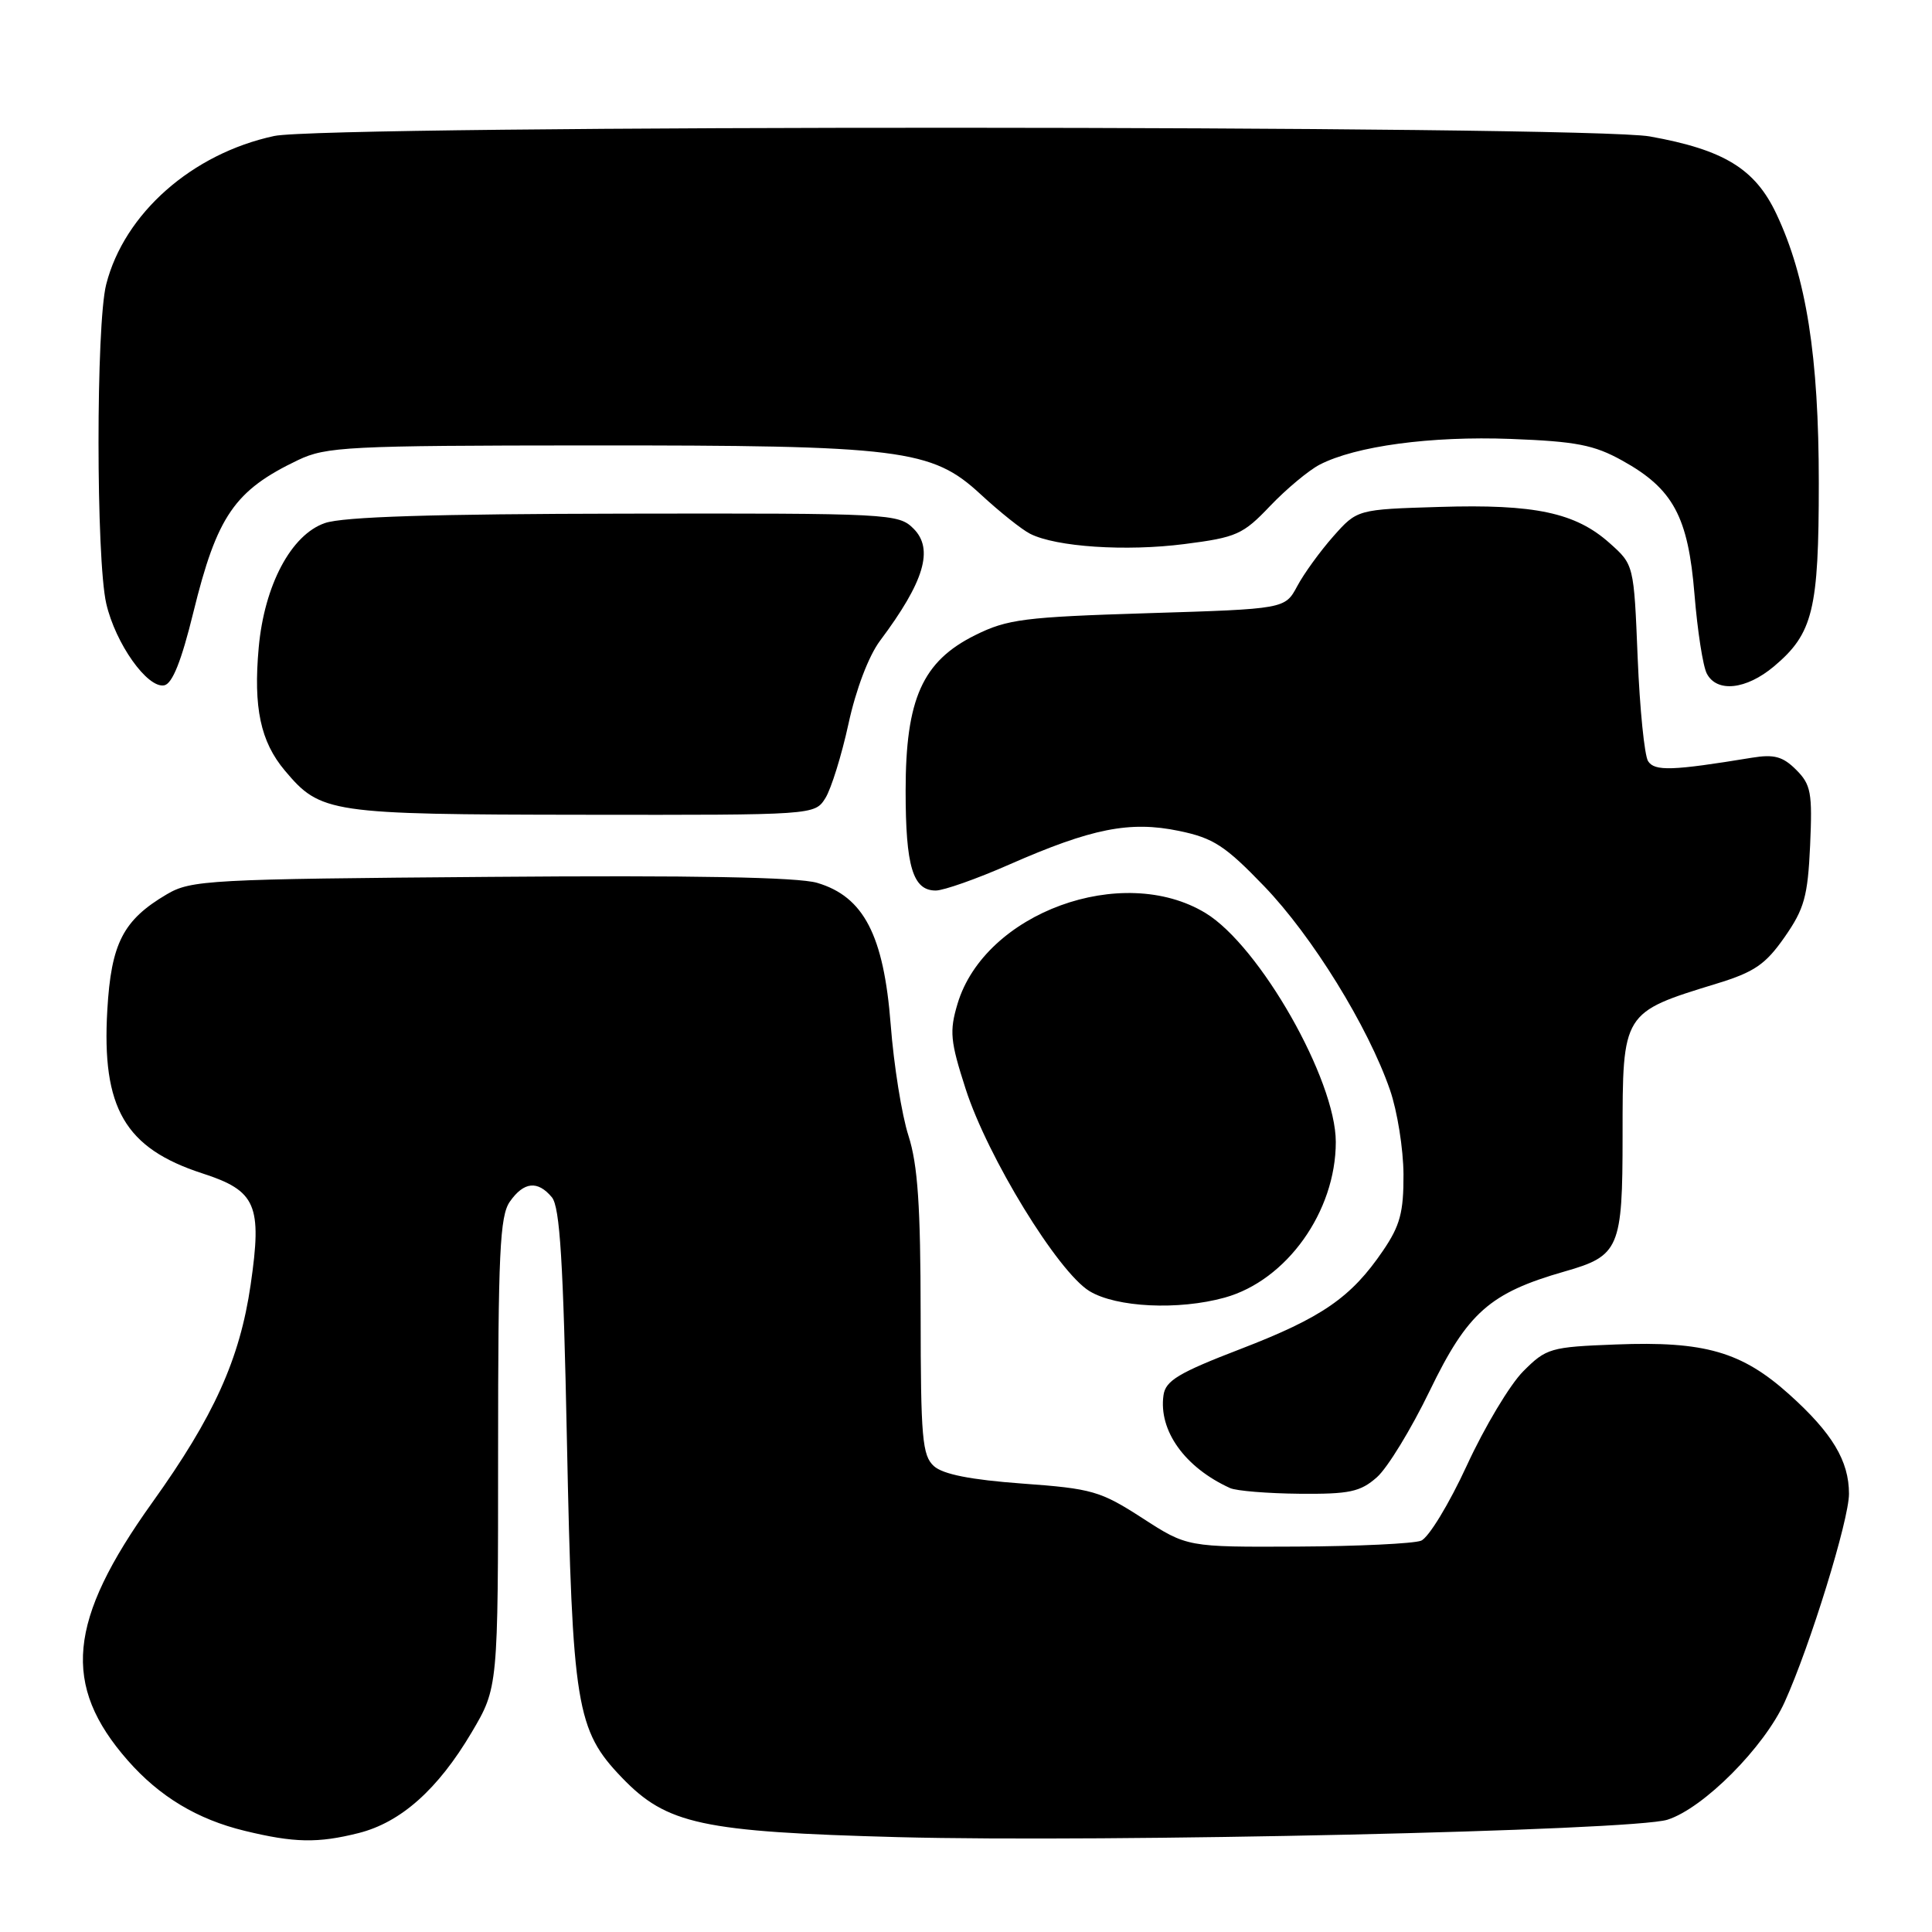 <?xml version="1.0" encoding="UTF-8" standalone="no"?>
<!DOCTYPE svg PUBLIC "-//W3C//DTD SVG 1.1//EN" "http://www.w3.org/Graphics/SVG/1.1/DTD/svg11.dtd" >
<svg xmlns="http://www.w3.org/2000/svg" xmlns:xlink="http://www.w3.org/1999/xlink" version="1.1" viewBox="0 0 256 256">
 <g >
 <path fill="currentColor"
d=" M 47.52 242.89 C 53.11 241.48 58.02 237.11 62.49 229.56 C 66.00 223.62 66.00 223.62 66.00 192.53 C 66.00 166.01 66.23 161.12 67.56 159.22 C 69.41 156.58 71.25 156.39 73.13 158.65 C 74.19 159.94 74.64 167.16 75.12 190.90 C 75.84 226.09 76.35 229.25 82.41 235.55 C 88.35 241.73 92.98 242.73 119.00 243.43 C 146.59 244.16 216.36 242.59 220.95 241.12 C 225.73 239.60 233.78 231.51 236.49 225.50 C 239.87 218.02 245.00 201.40 245.00 197.94 C 245.00 193.58 242.79 189.89 237.09 184.77 C 230.79 179.11 225.88 177.69 214.11 178.15 C 205.44 178.48 204.89 178.64 201.84 181.70 C 200.08 183.46 196.72 189.07 194.37 194.17 C 192.02 199.27 189.29 203.76 188.30 204.15 C 187.31 204.54 179.93 204.89 171.91 204.93 C 157.31 205.00 157.31 205.00 151.36 201.15 C 145.81 197.57 144.72 197.25 135.45 196.58 C 128.62 196.08 124.95 195.35 123.75 194.27 C 122.20 192.87 122.00 190.53 121.99 174.10 C 121.98 159.80 121.61 154.34 120.38 150.50 C 119.49 147.75 118.43 141.11 118.02 135.75 C 117.10 123.91 114.44 118.80 108.27 116.98 C 105.71 116.23 91.85 115.97 65.00 116.19 C 27.61 116.48 25.32 116.61 22.10 118.50 C 16.31 121.91 14.73 124.99 14.22 133.83 C 13.46 146.83 16.56 152.15 26.82 155.48 C 33.95 157.79 34.75 159.65 33.21 170.25 C 31.77 180.11 28.35 187.68 20.17 199.10 C 8.97 214.76 8.16 223.28 16.94 233.28 C 21.14 238.06 26.14 241.07 32.41 242.59 C 38.98 244.19 42.11 244.25 47.52 242.89 Z  M 182.44 195.75 C 183.85 194.51 186.99 189.36 189.44 184.30 C 194.46 173.92 197.40 171.32 207.31 168.48 C 214.58 166.41 215.00 165.43 215.00 150.50 C 215.00 134.10 214.96 134.17 227.48 130.33 C 232.48 128.80 233.94 127.79 236.47 124.17 C 239.08 120.43 239.54 118.78 239.85 112.02 C 240.16 105.04 239.97 103.97 238.00 102.00 C 236.24 100.24 235.08 99.92 232.15 100.40 C 221.56 102.14 219.25 102.21 218.38 100.86 C 217.90 100.11 217.28 93.95 217.00 87.17 C 216.50 74.83 216.50 74.83 213.29 71.97 C 208.77 67.93 203.38 66.78 190.75 67.17 C 179.84 67.50 179.84 67.50 176.67 71.07 C 174.93 73.04 172.77 76.01 171.89 77.67 C 170.27 80.69 170.27 80.69 152.11 81.25 C 135.72 81.76 133.49 82.04 129.22 84.16 C 122.23 87.63 120.00 92.61 120.00 104.78 C 120.00 114.83 120.96 118.00 123.99 118.00 C 125.04 118.00 129.44 116.45 133.75 114.55 C 144.65 109.76 149.71 108.75 156.22 110.10 C 160.77 111.04 162.33 112.05 167.50 117.42 C 173.86 124.02 181.27 136.01 184.18 144.42 C 185.15 147.22 185.95 152.24 185.97 155.60 C 185.99 160.64 185.52 162.40 183.25 165.73 C 179.03 171.93 175.17 174.59 164.40 178.74 C 156.18 181.90 154.44 182.94 154.17 184.87 C 153.50 189.57 157.00 194.46 163.00 197.18 C 163.82 197.55 167.96 197.89 172.19 197.93 C 178.81 197.99 180.25 197.68 182.44 195.75 Z  M 162.28 171.94 C 170.49 169.66 177.00 160.54 177.00 151.32 C 177.00 143.07 166.92 125.36 159.75 120.99 C 148.73 114.29 130.49 120.96 126.88 133.00 C 125.79 136.65 125.91 137.95 127.95 144.28 C 130.86 153.32 140.17 168.52 144.36 171.08 C 147.91 173.24 156.15 173.64 162.28 171.94 Z  M 109.37 105.75 C 110.14 104.51 111.52 100.08 112.43 95.90 C 113.41 91.37 115.10 86.92 116.61 84.90 C 122.47 77.07 123.76 72.76 121.05 70.05 C 119.06 68.06 118.01 68.00 82.75 68.06 C 57.39 68.10 45.46 68.47 43.05 69.31 C 38.58 70.85 35.03 77.53 34.28 85.81 C 33.56 93.76 34.52 98.27 37.74 102.10 C 42.49 107.75 43.62 107.92 77.23 107.96 C 107.95 108.00 107.95 108.00 109.37 105.75 Z  M 25.62 81.14 C 28.76 68.35 31.08 64.98 39.50 60.96 C 43.20 59.19 46.12 59.04 77.92 59.02 C 119.47 59.00 123.45 59.49 129.94 65.50 C 132.45 67.82 135.40 70.18 136.50 70.73 C 139.93 72.47 149.18 73.09 156.95 72.09 C 163.85 71.21 164.70 70.83 168.30 67.04 C 170.45 64.79 173.40 62.33 174.86 61.57 C 179.64 59.10 189.60 57.76 200.18 58.16 C 208.84 58.49 211.22 58.95 214.96 61.03 C 221.71 64.77 223.69 68.45 224.53 78.77 C 224.92 83.57 225.65 88.29 226.16 89.25 C 227.49 91.81 231.38 91.39 235.06 88.30 C 240.24 83.94 241.00 80.82 241.00 63.99 C 241.00 47.21 239.35 36.73 235.37 28.32 C 232.55 22.36 228.43 19.84 218.62 18.08 C 210.31 16.58 43.28 16.53 36.33 18.02 C 25.44 20.36 16.46 28.29 14.07 37.69 C 12.71 43.03 12.72 74.07 14.08 79.98 C 15.30 85.27 19.53 91.24 21.76 90.81 C 22.84 90.60 24.04 87.59 25.62 81.14 Z "/>
</g>
</svg>
